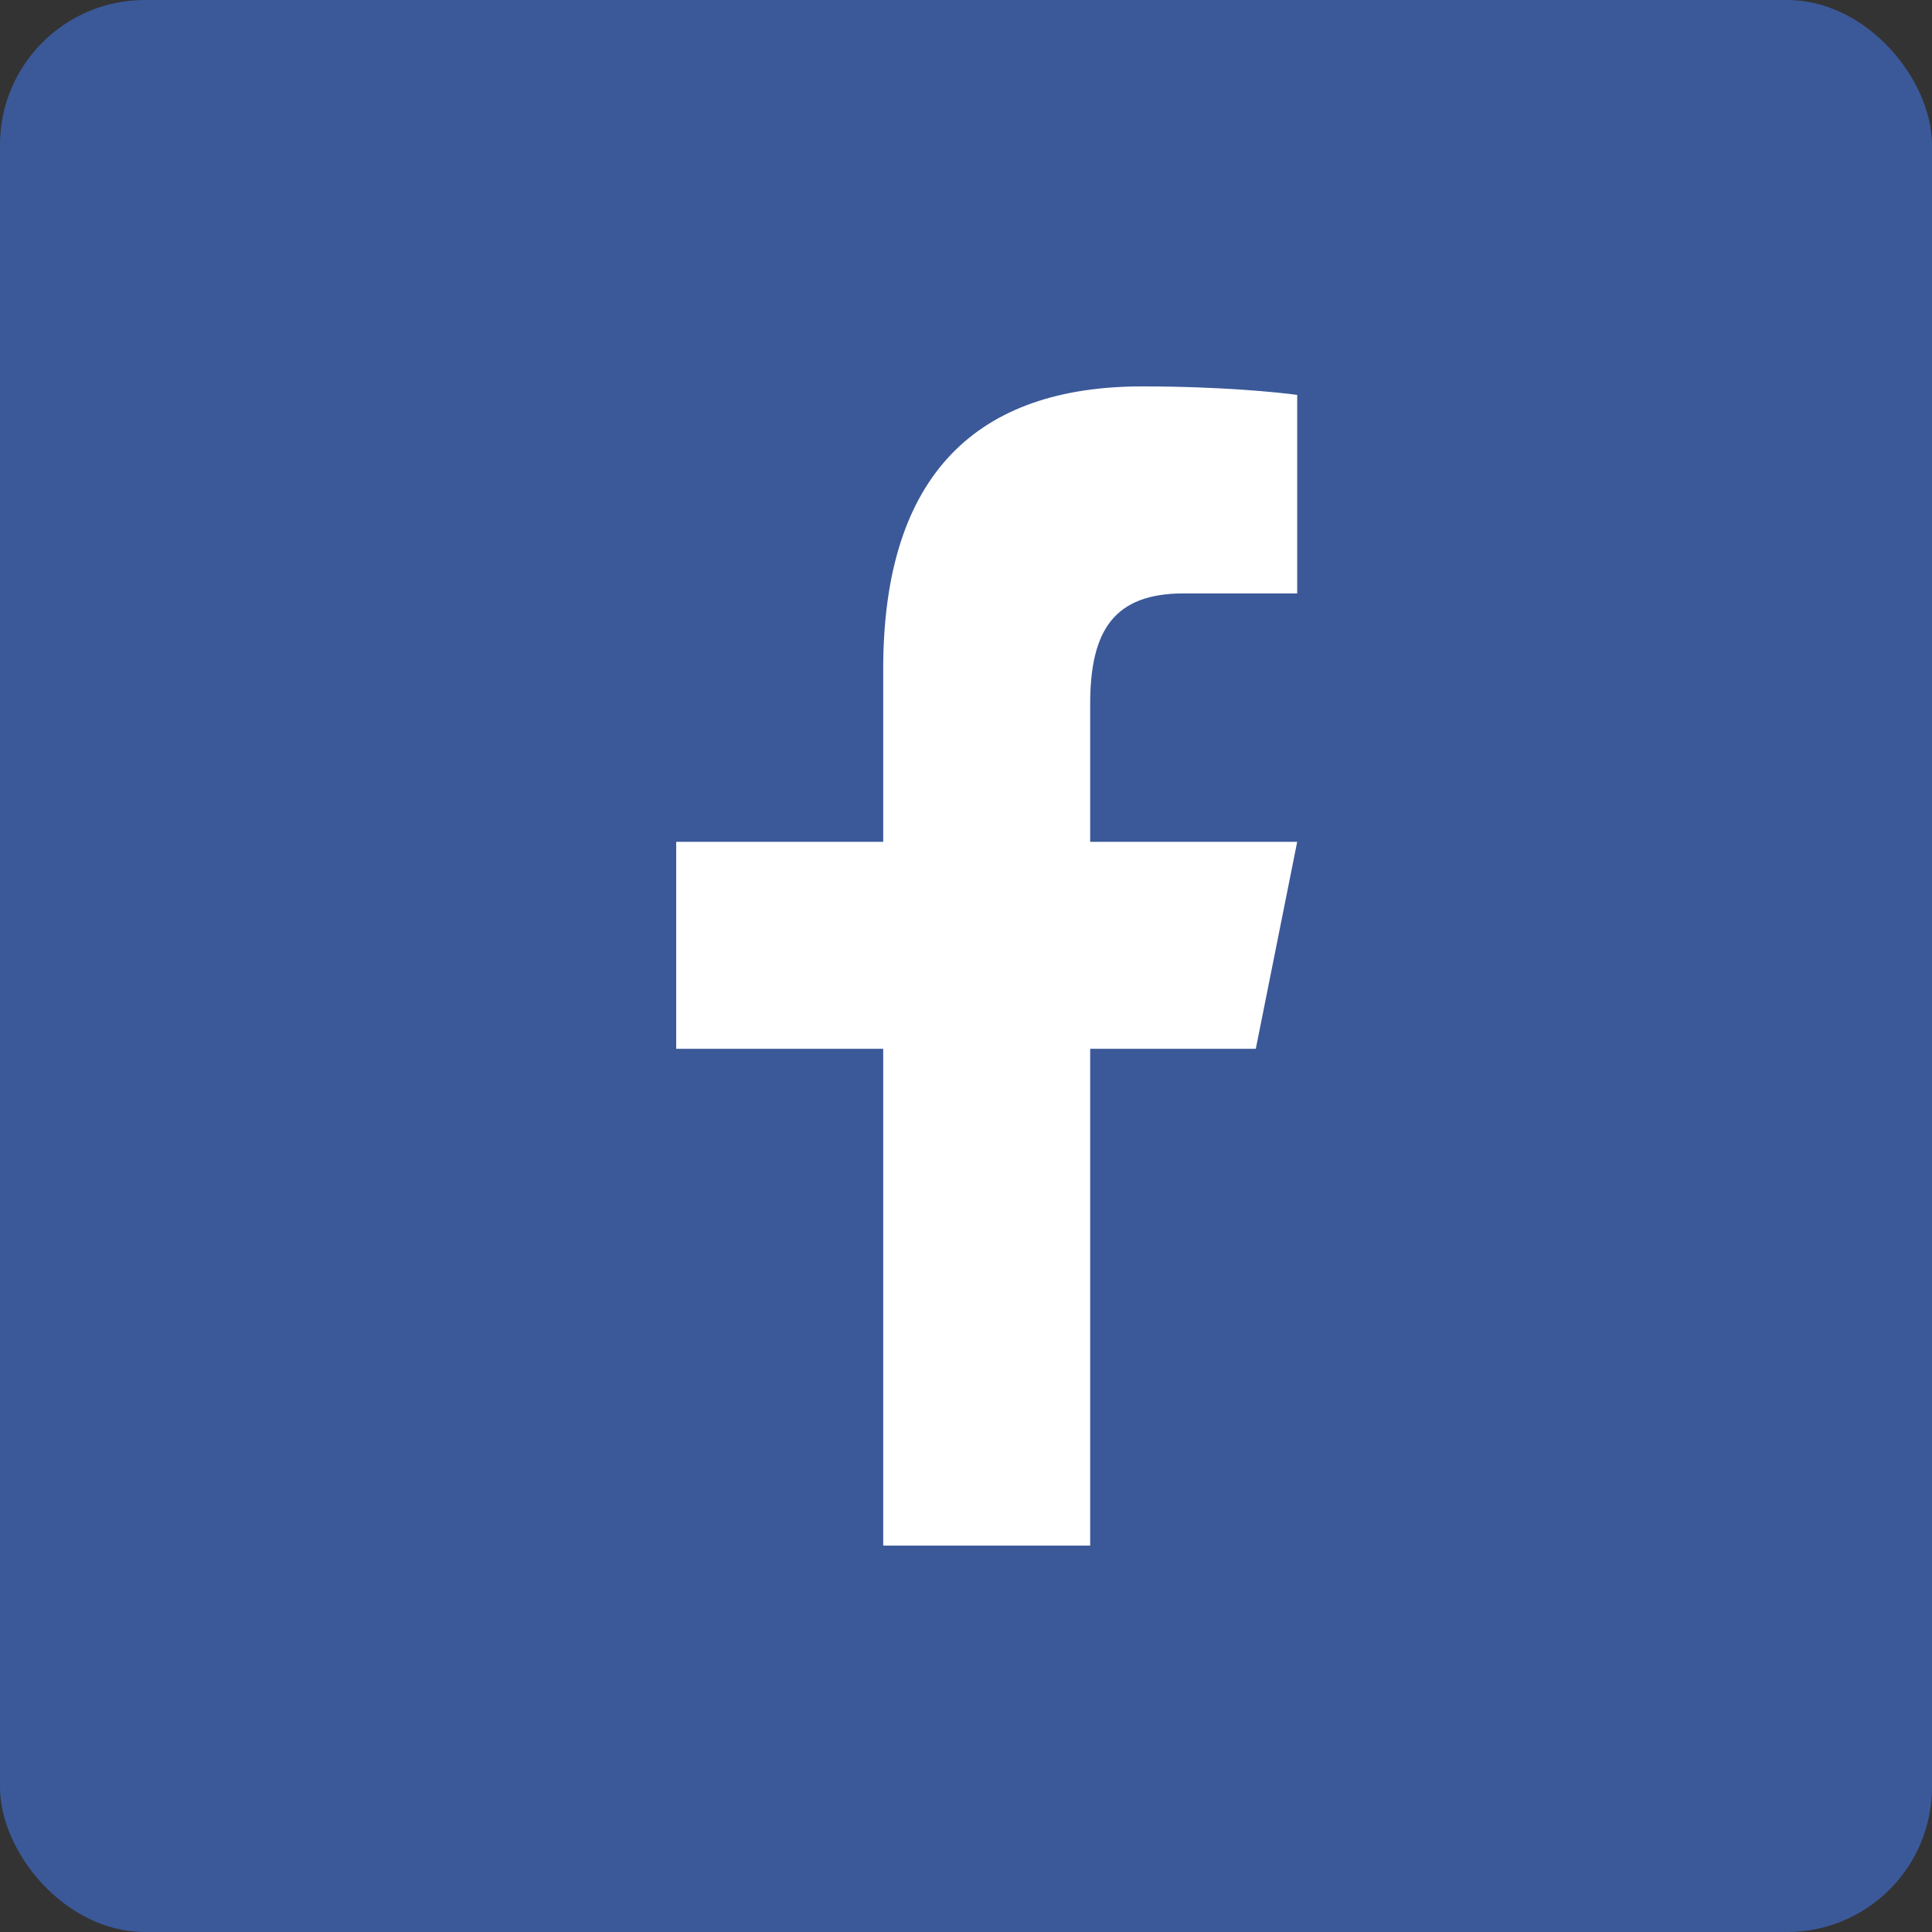 <svg width="40" height="40" viewBox="0 0 40 40" fill="none" xmlns="http://www.w3.org/2000/svg">
<rect x="0" y="0" width="40" height="40" fill="#333333" stroke="none"/>
<rect width="40" height="40" rx="3" fill="#3B5999"/>
<path d="M23.646 8C20.267 8 18.286 9.785 18.286 13.851V17.429H14V21.714H18.286V32H22.571V21.714H26L26.857 17.429H22.571V14.576C22.571 13.044 23.071 12.286 24.508 12.286H26.857V8.176C26.451 8.121 25.267 8 23.646 8Z" fill="white"/>
</svg>
